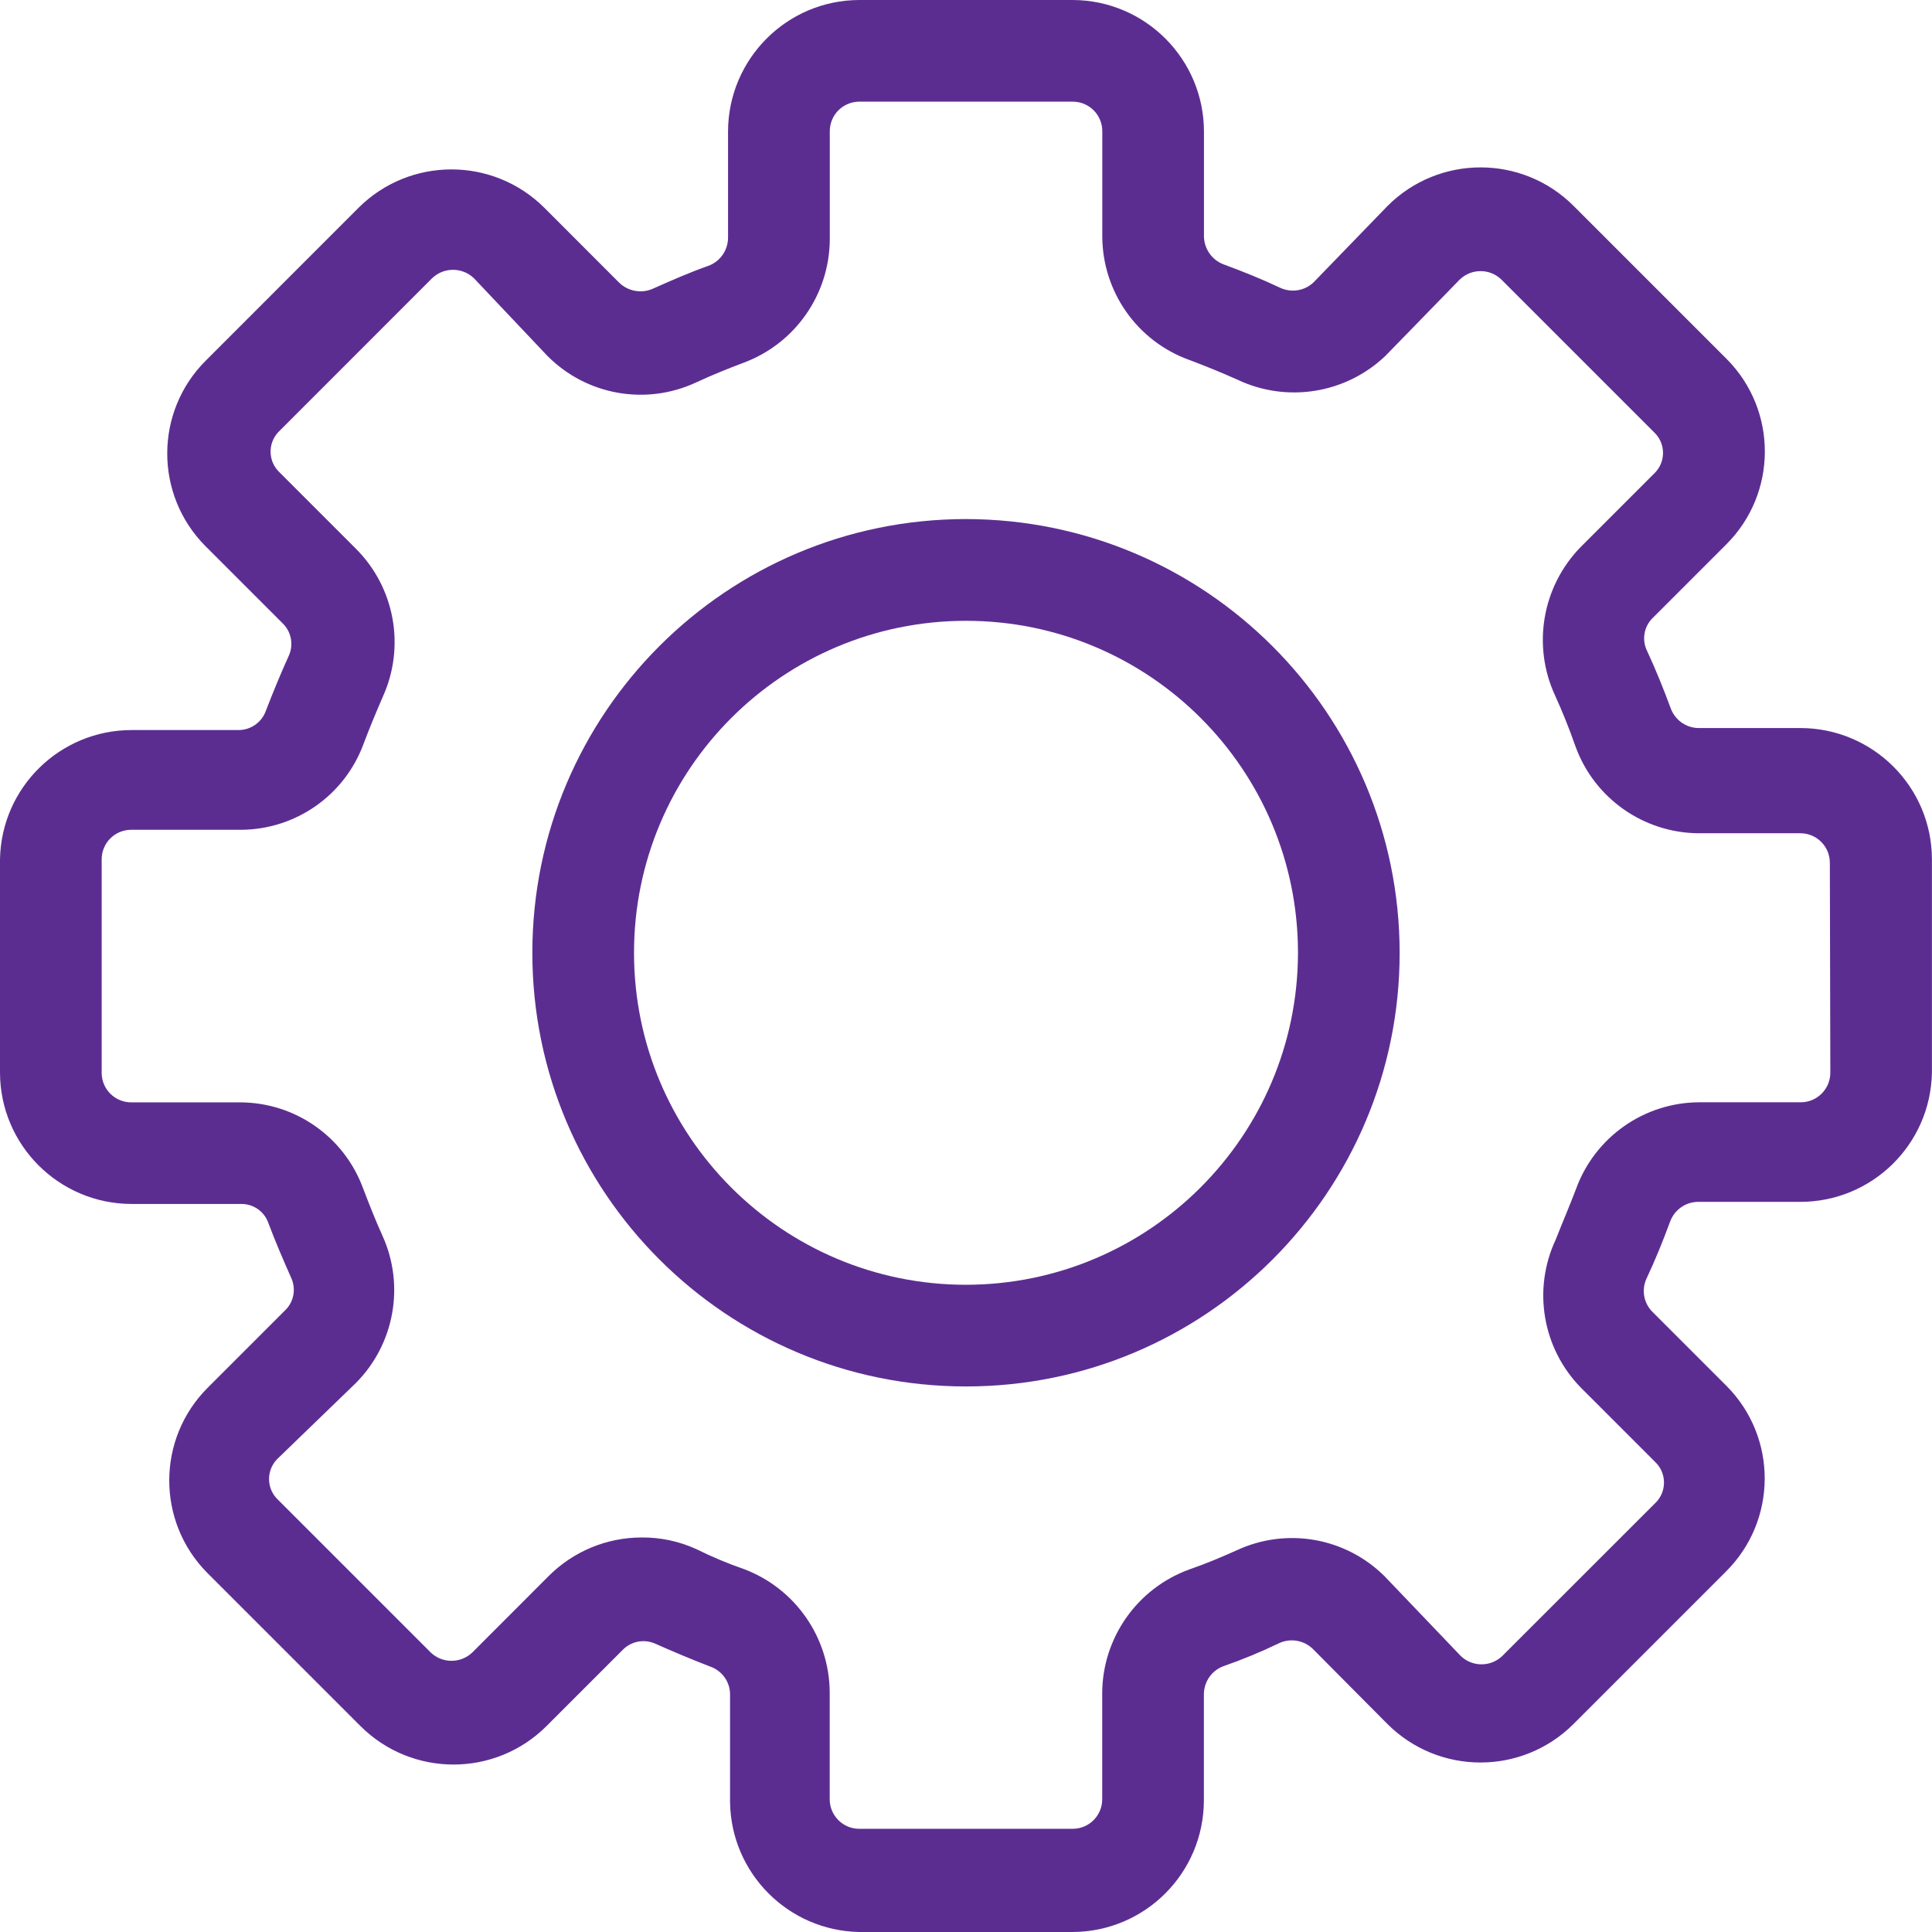 <svg width="24" height="24" viewBox="0 0 24 24" fill="none" xmlns="http://www.w3.org/2000/svg">
<path d="M12 6.448C9.025 6.448 6.613 8.861 6.613 11.836C6.613 14.811 9.025 17.223 12 17.223C14.975 17.223 17.387 14.811 17.387 11.836C17.384 8.862 14.974 6.452 12 6.448ZM12 15.96C9.722 15.96 7.876 14.113 7.876 11.836C7.876 9.558 9.722 7.712 12 7.712C14.278 7.712 16.124 9.558 16.124 11.836C16.121 14.112 14.276 15.957 12 15.96Z" fill="#5C2D91"/>
<path d="M22.364 9.044H21.101C20.945 9.043 20.807 8.944 20.754 8.798C20.665 8.558 20.571 8.324 20.463 8.091C20.392 7.952 20.42 7.782 20.533 7.674L21.443 6.764C22.081 6.13 22.084 5.098 21.45 4.46C21.448 4.457 21.445 4.455 21.443 4.453L19.548 2.558C18.91 1.92 17.875 1.92 17.237 2.558L16.32 3.505C16.209 3.613 16.043 3.64 15.903 3.575C15.676 3.468 15.442 3.373 15.202 3.285C15.056 3.231 14.959 3.093 14.956 2.937V1.636C14.956 0.735 14.227 0.003 13.326 0H10.673C9.775 0.003 9.048 0.731 9.044 1.63V2.956C9.042 3.112 8.944 3.25 8.798 3.303C8.564 3.385 8.336 3.486 8.109 3.587C7.968 3.649 7.803 3.619 7.692 3.512L6.764 2.583C6.125 1.945 5.091 1.945 4.452 2.583L2.558 4.478C1.92 5.112 1.917 6.144 2.551 6.783C2.553 6.785 2.556 6.787 2.558 6.79L3.505 7.737C3.618 7.842 3.651 8.007 3.587 8.147C3.486 8.37 3.392 8.598 3.303 8.829C3.253 8.971 3.119 9.067 2.968 9.069H1.636C0.744 9.069 0.017 9.782 0 10.673V13.326C0.003 14.225 0.731 14.952 1.63 14.956H3C3.152 14.956 3.286 15.052 3.335 15.196C3.423 15.43 3.518 15.65 3.619 15.878C3.681 16.016 3.648 16.179 3.537 16.282L2.583 17.236C1.945 17.87 1.942 18.902 2.576 19.54C2.578 19.543 2.581 19.545 2.583 19.547L4.478 21.442C5.116 22.079 6.151 22.079 6.789 21.442L7.736 20.495C7.842 20.387 8.003 20.357 8.141 20.419C8.368 20.52 8.595 20.615 8.823 20.703C8.97 20.754 9.07 20.894 9.069 21.05V22.389C9.082 23.271 9.792 23.983 10.673 24H13.326C14.224 23.996 14.951 23.269 14.955 22.37V21.044C14.957 20.888 15.055 20.749 15.201 20.697C15.436 20.615 15.666 20.52 15.89 20.412C16.03 20.347 16.196 20.375 16.307 20.482L17.235 21.416C17.874 22.054 18.908 22.054 19.547 21.416L21.441 19.522C22.079 18.887 22.083 17.856 21.448 17.217C21.446 17.215 21.444 17.213 21.441 17.21L20.526 16.295C20.416 16.184 20.389 16.017 20.456 15.878C20.563 15.65 20.658 15.416 20.746 15.177C20.799 15.03 20.938 14.931 21.094 14.93H22.357C23.25 14.934 23.982 14.22 23.999 13.326V10.673C23.997 9.773 23.265 9.044 22.364 9.044ZM22.37 13.693H21.107C20.424 13.696 19.814 14.124 19.579 14.767C19.503 14.969 19.415 15.171 19.326 15.398C19.035 16.018 19.161 16.754 19.642 17.242L20.558 18.158C20.701 18.291 20.709 18.515 20.576 18.658C20.57 18.664 20.564 18.67 20.558 18.676L18.663 20.57C18.519 20.71 18.289 20.71 18.145 20.57L17.198 19.579C16.714 19.099 15.984 18.971 15.366 19.257C15.17 19.345 14.975 19.427 14.772 19.497C14.127 19.732 13.695 20.345 13.692 21.032V22.352C13.692 22.554 13.528 22.718 13.326 22.718H10.673C10.471 22.718 10.307 22.553 10.307 22.352V21.025C10.304 20.342 9.88 19.732 9.24 19.491C9.039 19.422 8.843 19.339 8.653 19.245C8.439 19.147 8.206 19.097 7.971 19.099C7.537 19.099 7.121 19.272 6.815 19.579L5.868 20.527C5.723 20.666 5.494 20.666 5.35 20.527L3.455 18.632C3.312 18.499 3.304 18.275 3.437 18.132C3.443 18.126 3.449 18.12 3.455 18.114L4.421 17.18C4.901 16.697 5.032 15.967 4.75 15.348C4.661 15.152 4.585 14.957 4.51 14.761C4.275 14.122 3.668 13.697 2.987 13.694H1.636C1.433 13.697 1.267 13.536 1.263 13.334C1.263 13.331 1.263 13.329 1.263 13.327V10.674C1.263 10.472 1.427 10.308 1.629 10.308H2.993C3.674 10.305 4.281 9.88 4.516 9.241C4.592 9.039 4.674 8.843 4.756 8.654C5.038 8.031 4.904 7.299 4.421 6.816L3.474 5.869C3.331 5.736 3.323 5.512 3.456 5.369C3.462 5.363 3.468 5.357 3.474 5.351L5.368 3.456C5.513 3.317 5.742 3.317 5.887 3.456L6.802 4.423C7.287 4.91 8.024 5.041 8.647 4.751C8.836 4.663 9.038 4.581 9.24 4.505C9.879 4.266 10.303 3.658 10.308 2.976V1.636C10.305 1.433 10.465 1.267 10.668 1.263C10.67 1.263 10.672 1.263 10.674 1.263H13.327C13.529 1.263 13.693 1.427 13.693 1.629V2.936C13.695 3.624 14.126 4.238 14.773 4.471C14.975 4.547 15.177 4.629 15.373 4.717C15.988 5.008 16.719 4.89 17.211 4.42L18.133 3.473C18.278 3.333 18.507 3.333 18.651 3.473L20.546 5.368C20.689 5.501 20.697 5.724 20.564 5.867C20.558 5.873 20.552 5.88 20.546 5.885L19.636 6.795C19.156 7.286 19.03 8.023 19.32 8.645C19.409 8.841 19.491 9.043 19.573 9.277C19.808 9.919 20.418 10.347 21.102 10.351H22.365C22.567 10.351 22.731 10.515 22.731 10.717L22.737 13.325C22.737 13.528 22.573 13.693 22.37 13.693Z" fill="#5C2D91"/>
</svg>
